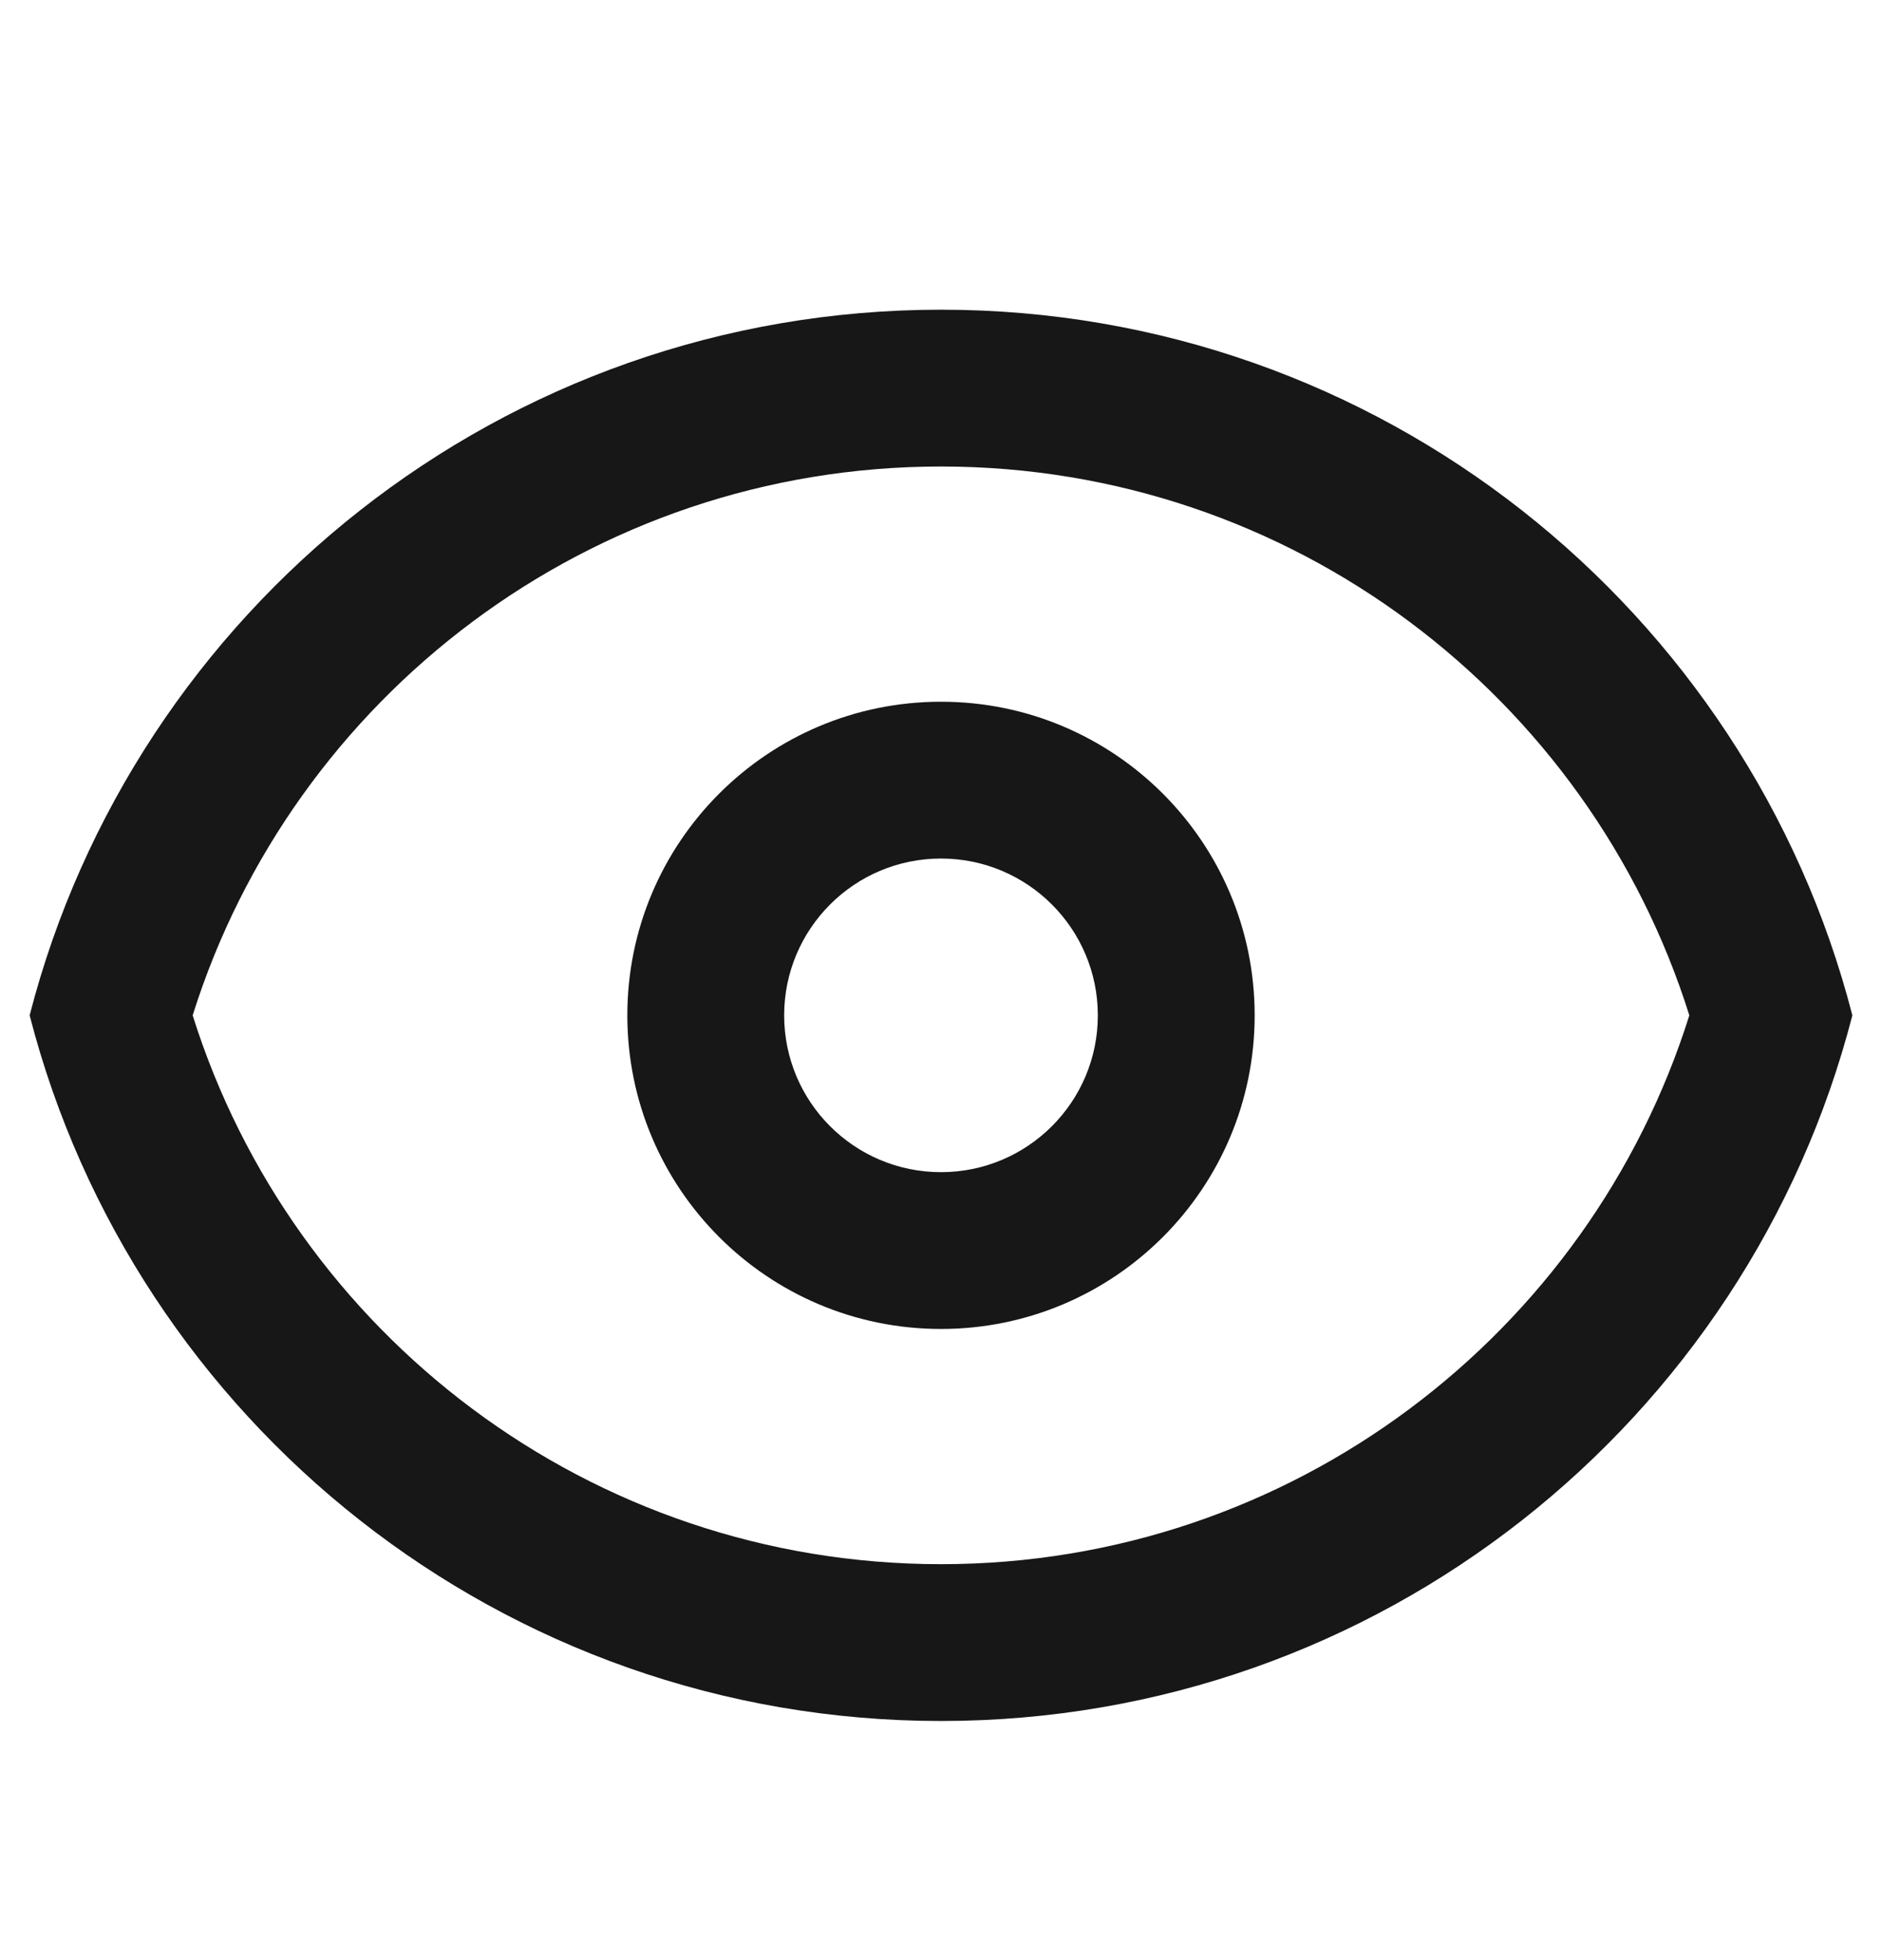 <svg width="24" height="25" viewBox="0 0 24 25" fill="none" xmlns="http://www.w3.org/2000/svg">
<path fill-rule="evenodd" clip-rule="evenodd" d="M23.622 12.95C22.29 7.775 17.591 3.95 12 3.95C6.408 3.95 1.71 7.775 0.378 12.95C1.71 18.126 6.408 21.95 12 21.95C17.591 21.95 22.29 18.126 23.622 12.95ZM2.457 12.95C3.731 17.008 7.524 19.95 12 19.95C16.475 19.95 20.269 17.008 21.543 12.95C20.269 8.892 16.475 5.95 12 5.95C7.524 5.95 3.731 8.892 2.457 12.95ZM12 16.95C14.209 16.95 16 15.159 16 12.95C16 10.741 14.209 8.95 12 8.95C9.791 8.95 8 10.741 8 12.95C8 15.159 9.791 16.95 12 16.95ZM12 14.95C13.104 14.95 14 14.055 14 12.95C14 11.846 13.104 10.95 12 10.95C10.895 10.95 10 11.846 10 12.95C10 14.055 10.895 14.95 12 14.95Z" fill="#171717"/>
</svg>
